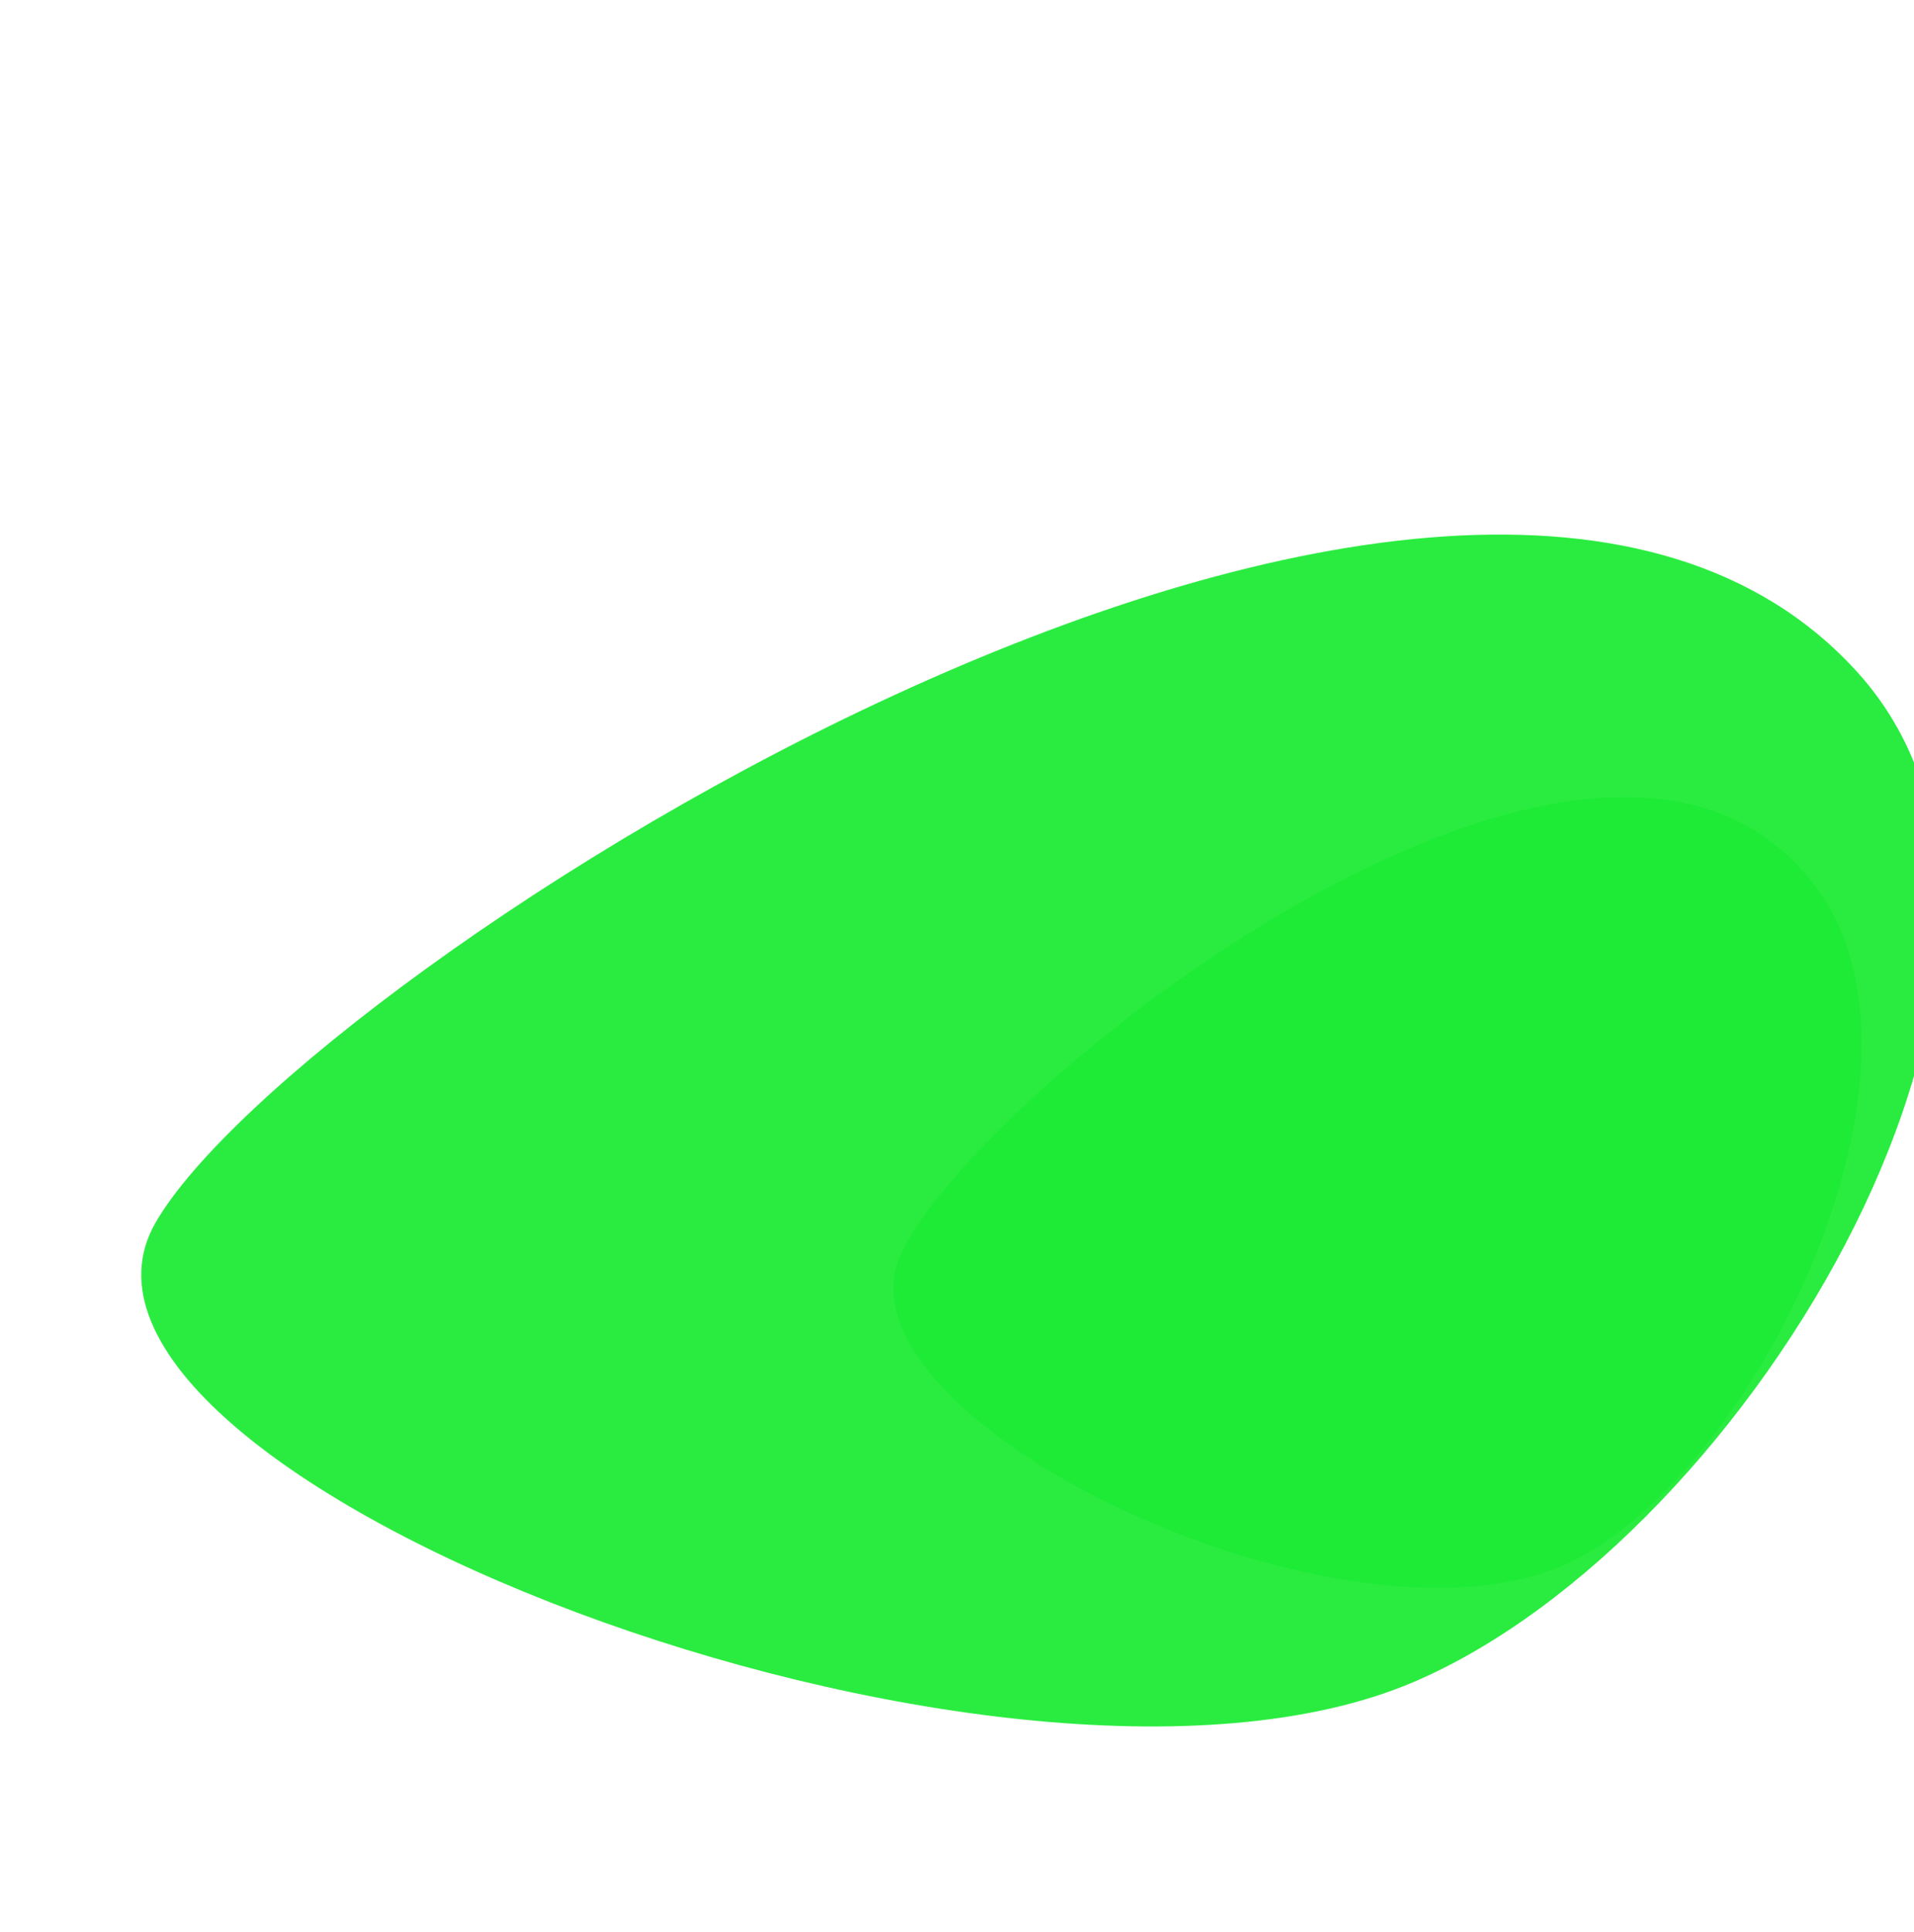 <?xml version="1.0" encoding="UTF-8" standalone="no"?>
<svg
   version="1.1"
   width="50.811"
   height="51.27"
   viewBox="0 0 50.811 51.27"
   xml:space="preserve"
   id="svg218"
   sodipodi:docname="leaf_particle_3.svg"
   inkscape:version="1.3.2 (091e20e, 2023-11-25, custom)"
   xmlns:inkscape="http://www.inkscape.org/namespaces/inkscape"
   xmlns:sodipodi="http://sodipodi.sourceforge.net/DTD/sodipodi-0.dtd"
   xmlns="http://www.w3.org/2000/svg"
   xmlns:svg="http://www.w3.org/2000/svg"><sodipodi:namedview
   id="namedview220"
   pagecolor="#505050"
   bordercolor="#eeeeee"
   borderopacity="1"
   inkscape:showpageshadow="0"
   inkscape:pageopacity="0"
   inkscape:pagecheckerboard="true"
   inkscape:deskcolor="#505050"
   showgrid="false"
   inkscape:zoom="7.4618172"
   inkscape:cx="25.730998"
   inkscape:cy="25.66399"
   inkscape:window-width="1920"
   inkscape:window-height="1009"
   inkscape:window-x="-8"
   inkscape:window-y="-8"
   inkscape:window-maximized="1"
   inkscape:current-layer="svg218"
   showguides="true"
   inkscape:pageshadow="0" />
<desc
   id="desc181">Created with Fabric.js 5.3.0</desc>
<defs
   id="defs183" />

<path
   id="path542-6"
   style="fill:#1deb34;fill-opacity:0.939;stroke:#333333;stroke-width:0;stroke-linejoin:round;stroke-dasharray:none"
   d="M 49.321,17.855 C 55.859,25.102 46.493,40.824 37.514,44.649 26.614,49.292 0.28,39.119 4.131,32.448 7.982,25.778 38.717,6.102 49.321,17.855 Z"
   sodipodi:nodetypes="aaza" /><path
   id="path1"
   style="fill:#1deb34;fill-opacity:0.939;stroke:#333333;stroke-width:0;stroke-linejoin:round;stroke-dasharray:none"
   d="m 48.241,23.59 c 3.518,4.807 -1.522,15.237 -6.354,17.774 -5.866,3.08 -20.037,-3.669 -17.964,-8.094 2.072,-4.425 18.612,-17.477 24.318,-9.681 z"
   sodipodi:nodetypes="aaza" /></svg>

